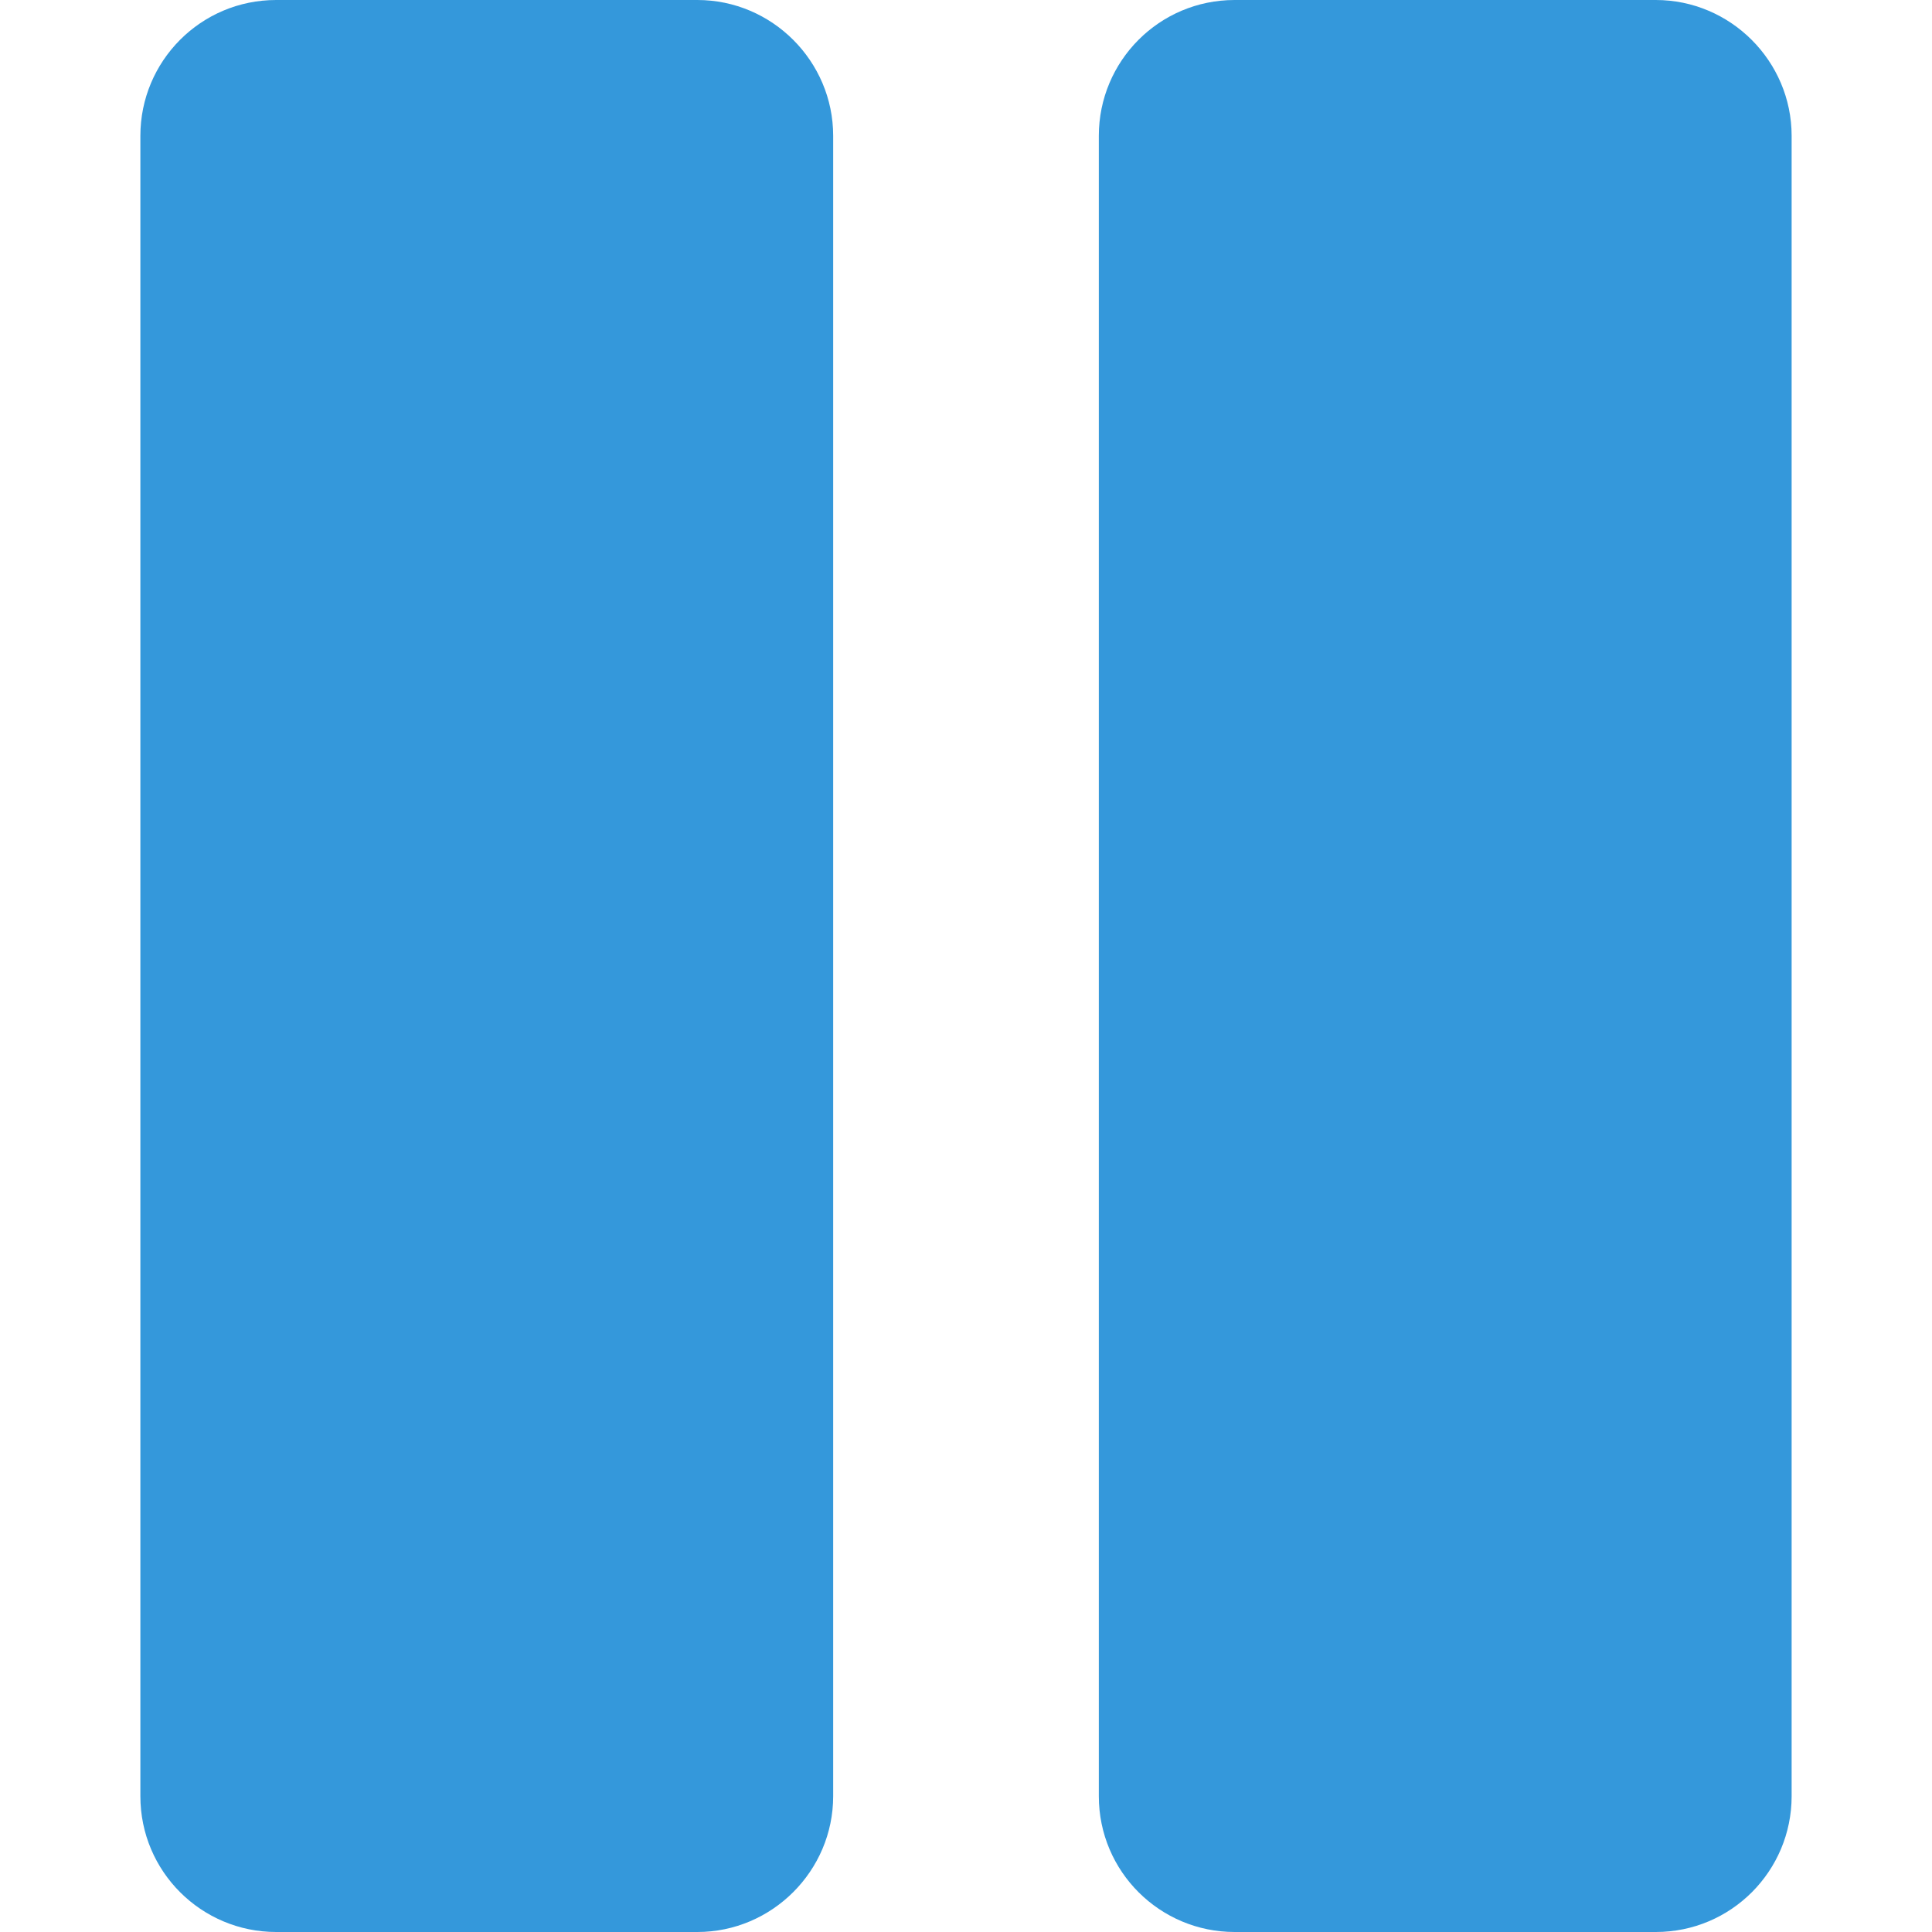 <?xml version="1.0" encoding="utf-8"?>
<!-- Generator: Adobe Illustrator 19.0.0, SVG Export Plug-In . SVG Version: 6.00 Build 0)  -->
<svg version="1.1" id="Layer_1" xmlns="http://www.w3.org/2000/svg" xmlns:xlink="http://www.w3.org/1999/xlink" x="0px" y="0px"
	 viewBox="-127 129 256 256" style="enable-background:new -127 129 256 256;" xml:space="preserve">
<style type="text/css">
	.st0{fill:#3498DB;}
</style>
<g id="XMLID_1_">
	<path id="XMLID_5_" class="st0" d="M-34.6,129h-55.8c-10,0-18,8.1-18,18V367c0,10,8.1,18,18,18h55.8c9.9,0,18-8.1,18-18V147
		C-16.6,137.1-24.7,129-34.6,129z"/>
	<path id="XMLID_4_" class="st0" d="M92.4,129H36.6c-10,0-18,8.1-18,18V367c0,10,8.1,18,18,18h55.8c10,0,18-8.1,18-18V147
		C110.4,137.1,102.3,129,92.4,129z"/>
</g>
</svg>
